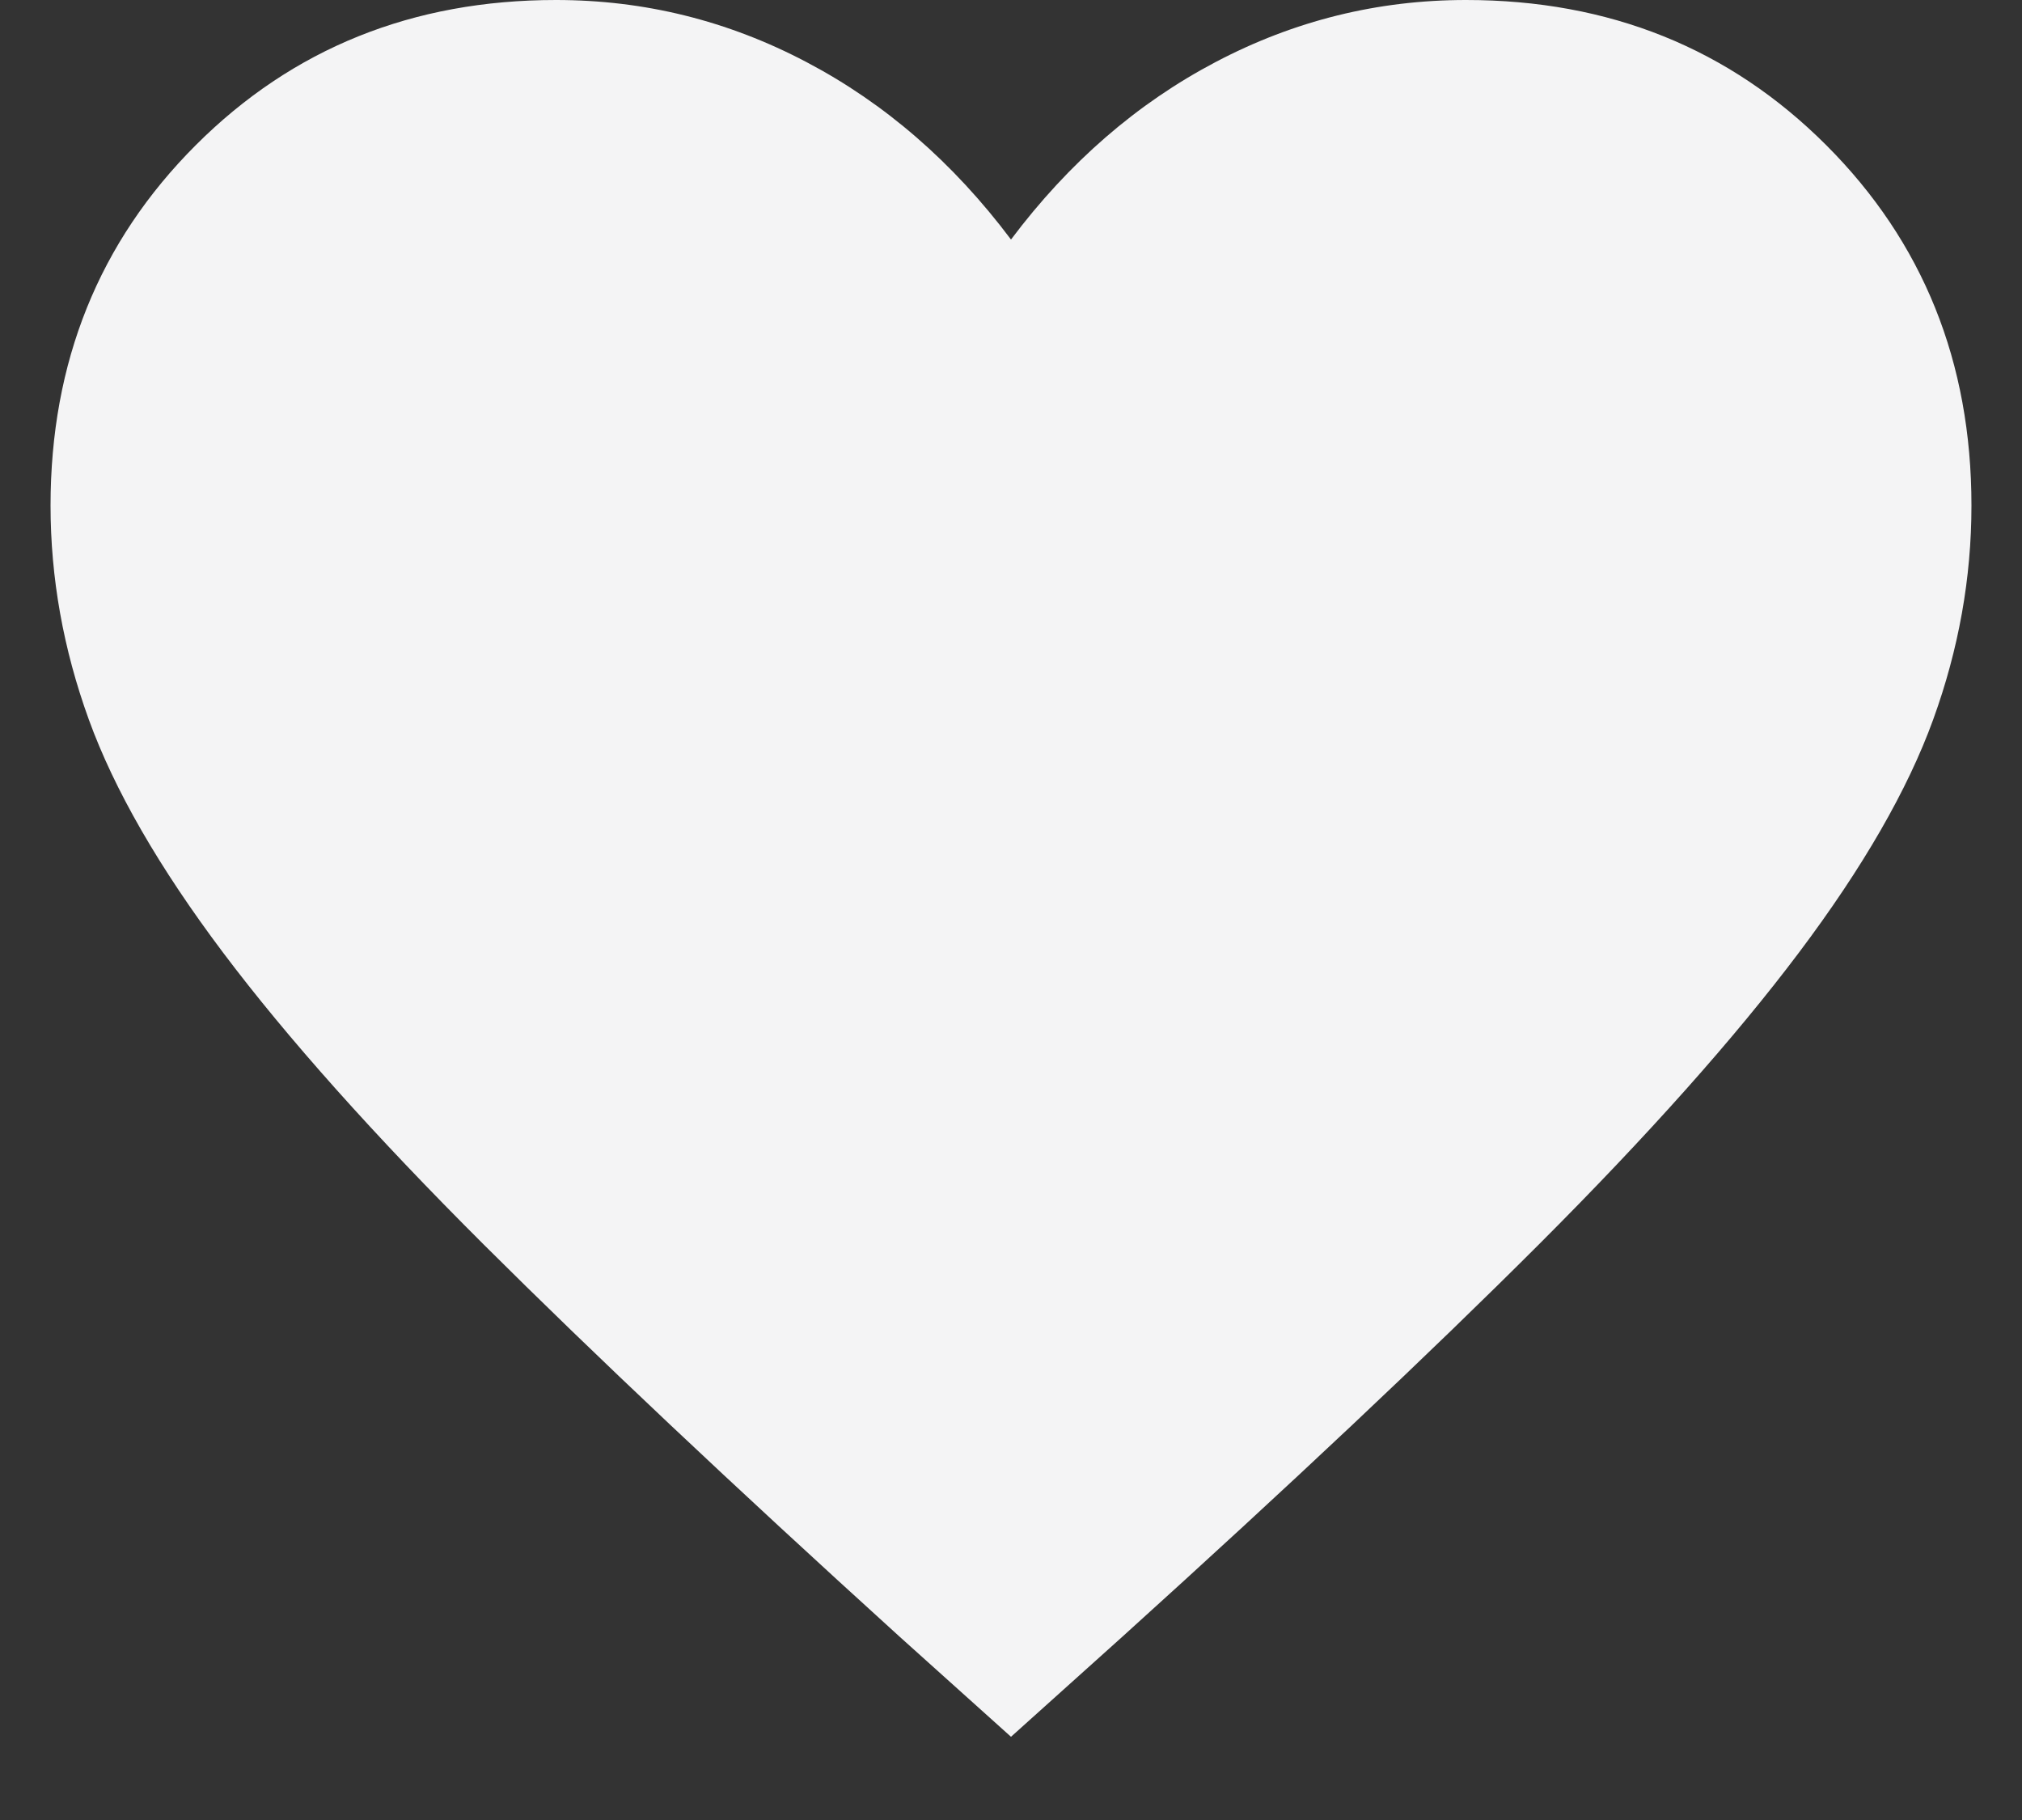 <svg width="20" height="18" viewBox="0 0 20 18" fill="none" xmlns="http://www.w3.org/2000/svg">
<rect x="0" y="0" width="20" height="18" fill="#333333" stroke="none"/>
<path d="M10 17.177L8.896 16.185C7.239 14.681 5.868 13.388 4.784 12.308C3.7 11.227 2.841 10.265 2.207 9.422C1.573 8.579 1.13 7.81 0.878 7.115C0.626 6.42 0.5 5.715 0.5 5C0.5 3.581 0.979 2.393 1.936 1.436C2.893 0.479 4.081 0 5.5 0C6.373 0 7.198 0.204 7.975 0.613C8.752 1.021 9.427 1.606 10 2.369C10.573 1.606 11.248 1.021 12.025 0.613C12.802 0.204 13.627 0 14.5 0C15.919 0 17.107 0.479 18.064 1.436C19.021 2.393 19.5 3.581 19.5 5C19.5 5.715 19.374 6.42 19.122 7.115C18.87 7.81 18.427 8.579 17.793 9.422C17.159 10.265 16.302 11.227 15.221 12.308C14.14 13.388 12.768 14.681 11.104 16.185L10 17.177Z" fill="#F4F4F5"/>
</svg>
